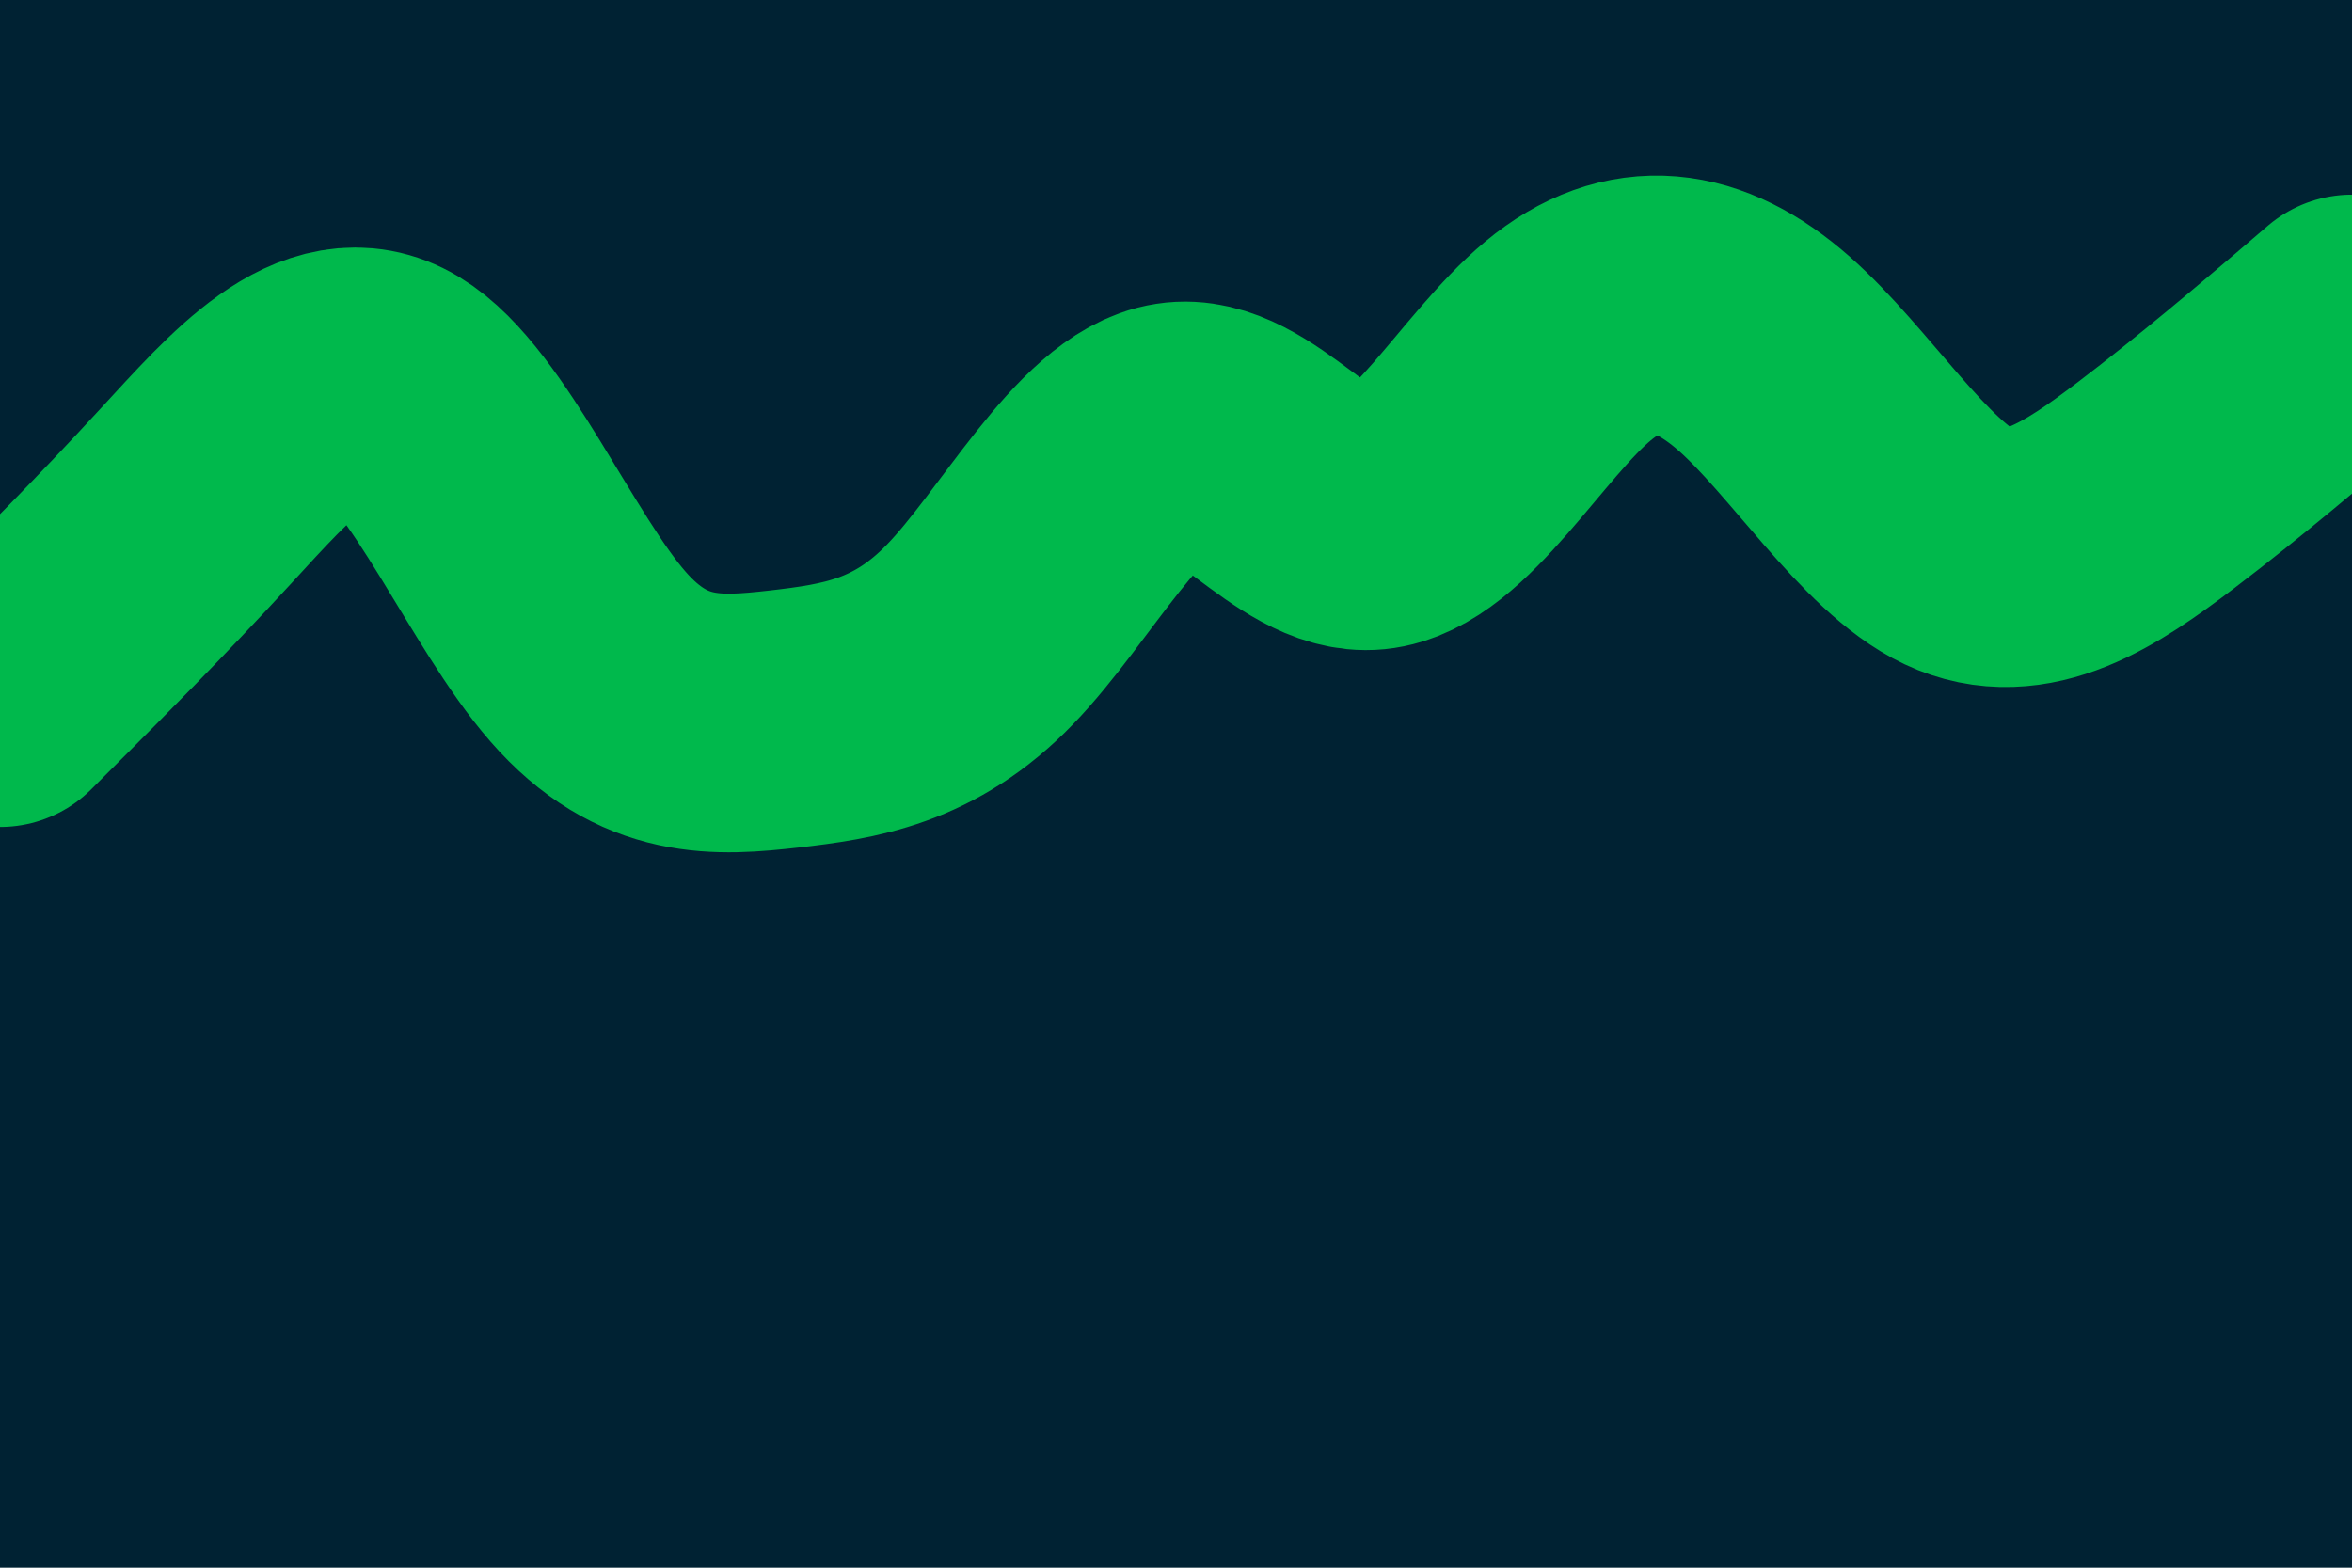 <svg id="visual" viewBox="0 0 900 600" width="900" height="600" xmlns="http://www.w3.org/2000/svg" xmlns:xlink="http://www.w3.org/1999/xlink" version="1.1"><rect x="0" y="0" width="900" height="600" fill="#002233"></rect><path d="M0 267L12.5 254.5C25 242 50 217 75 189.8C100 162.7 125 133.3 150 148.3C175 163.3 200 222.7 225 251.3C250 280 275 278 300 275.2C325 272.3 350 268.7 375 242.8C400 217 425 169 450 165.2C475 161.3 500 201.7 525 199.2C550 196.7 575 151.3 600 130.5C625 109.7 650 113.3 675 135.3C700 157.3 725 197.7 750 209.5C775 221.3 800 204.7 825 185.7C850 166.7 875 145.3 887.5 134.7L900 124" fill="none" stroke-linecap="round" stroke-linejoin="miter" stroke="#00b94c" stroke-width="99"></path></svg>